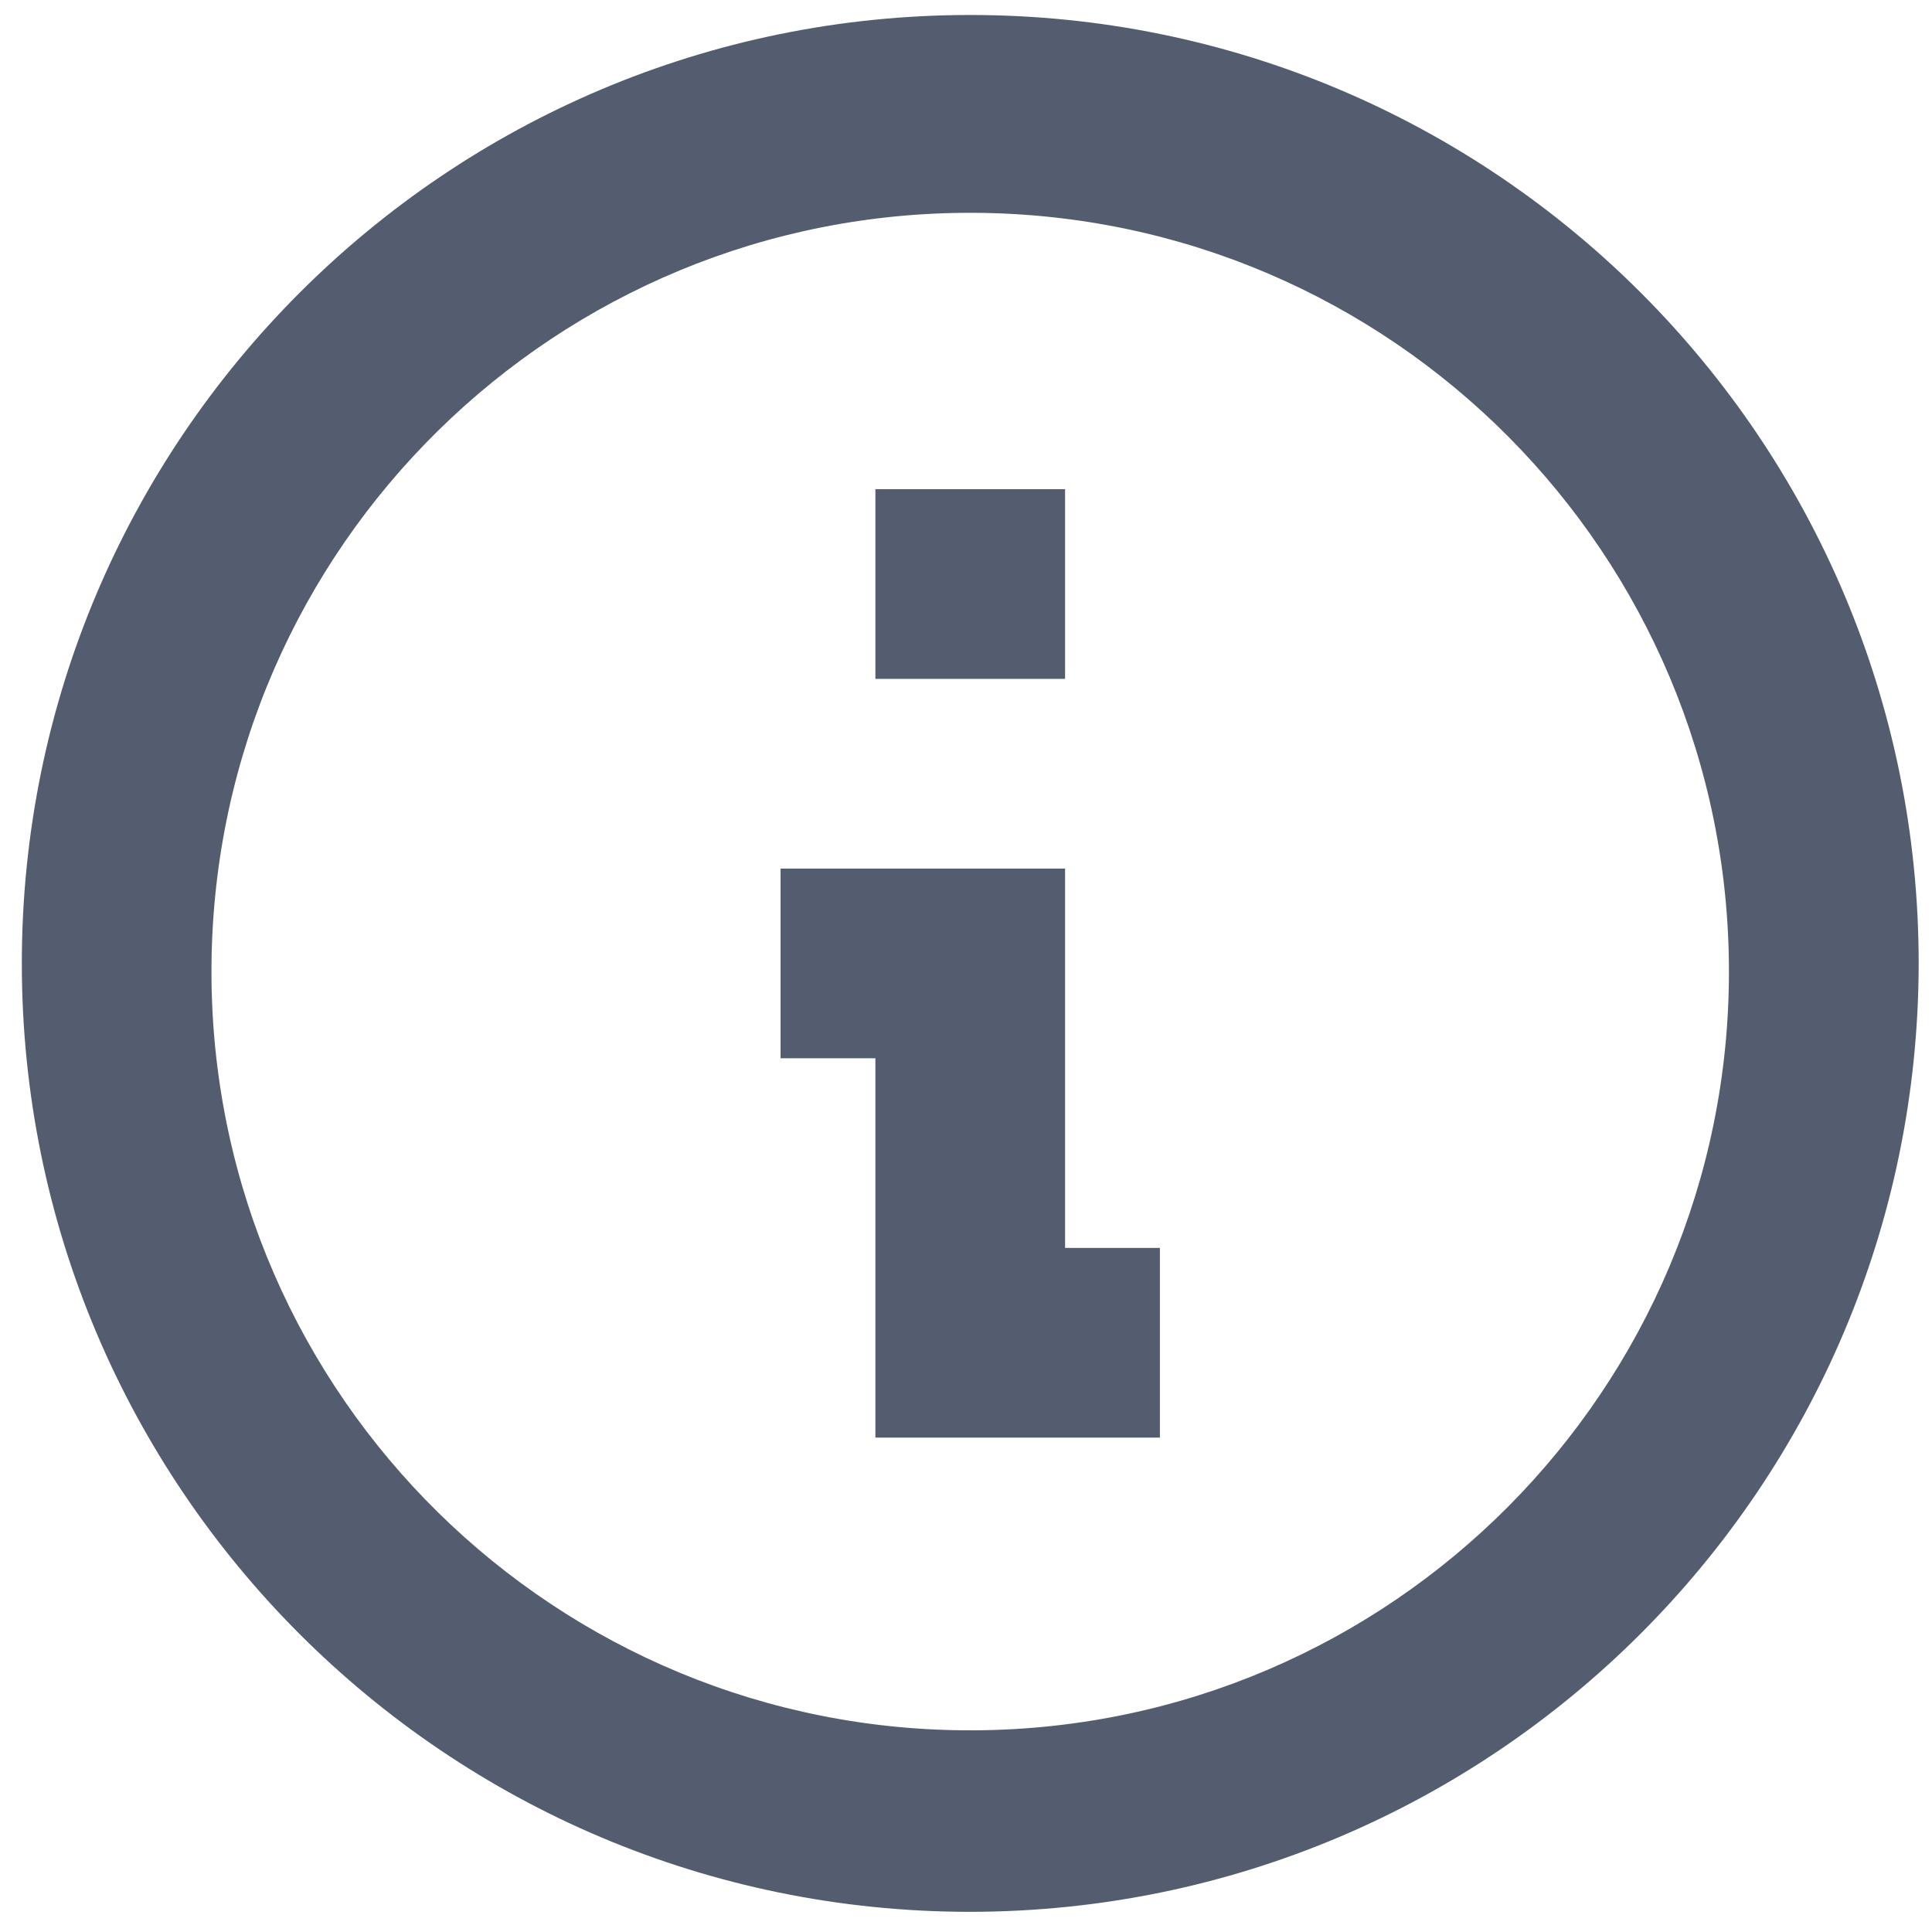 <svg width="57" height="57" viewBox="0 0 57 57" fill="none" xmlns="http://www.w3.org/2000/svg">
<path d="M28.625 56.405C13.171 56.405 0.644 43.877 0.644 28.424C0.644 12.97 13.171 0.442 28.625 0.442C44.079 0.442 56.607 12.97 56.607 28.424C56.59 43.87 44.072 56.388 28.625 56.405ZM6.24 28.905C6.372 41.22 16.428 51.115 28.744 51.05C41.06 50.983 51.009 40.98 51.009 28.664C51.009 16.348 41.06 6.345 28.744 6.279C16.428 6.213 6.372 16.108 6.24 28.424V28.905ZM34.221 42.414H25.827V31.222H23.029V25.625H31.423V36.818H34.221V42.414ZM31.423 20.029H25.827V14.433H31.423V20.029Z" fill="#545D70"/>
</svg>
